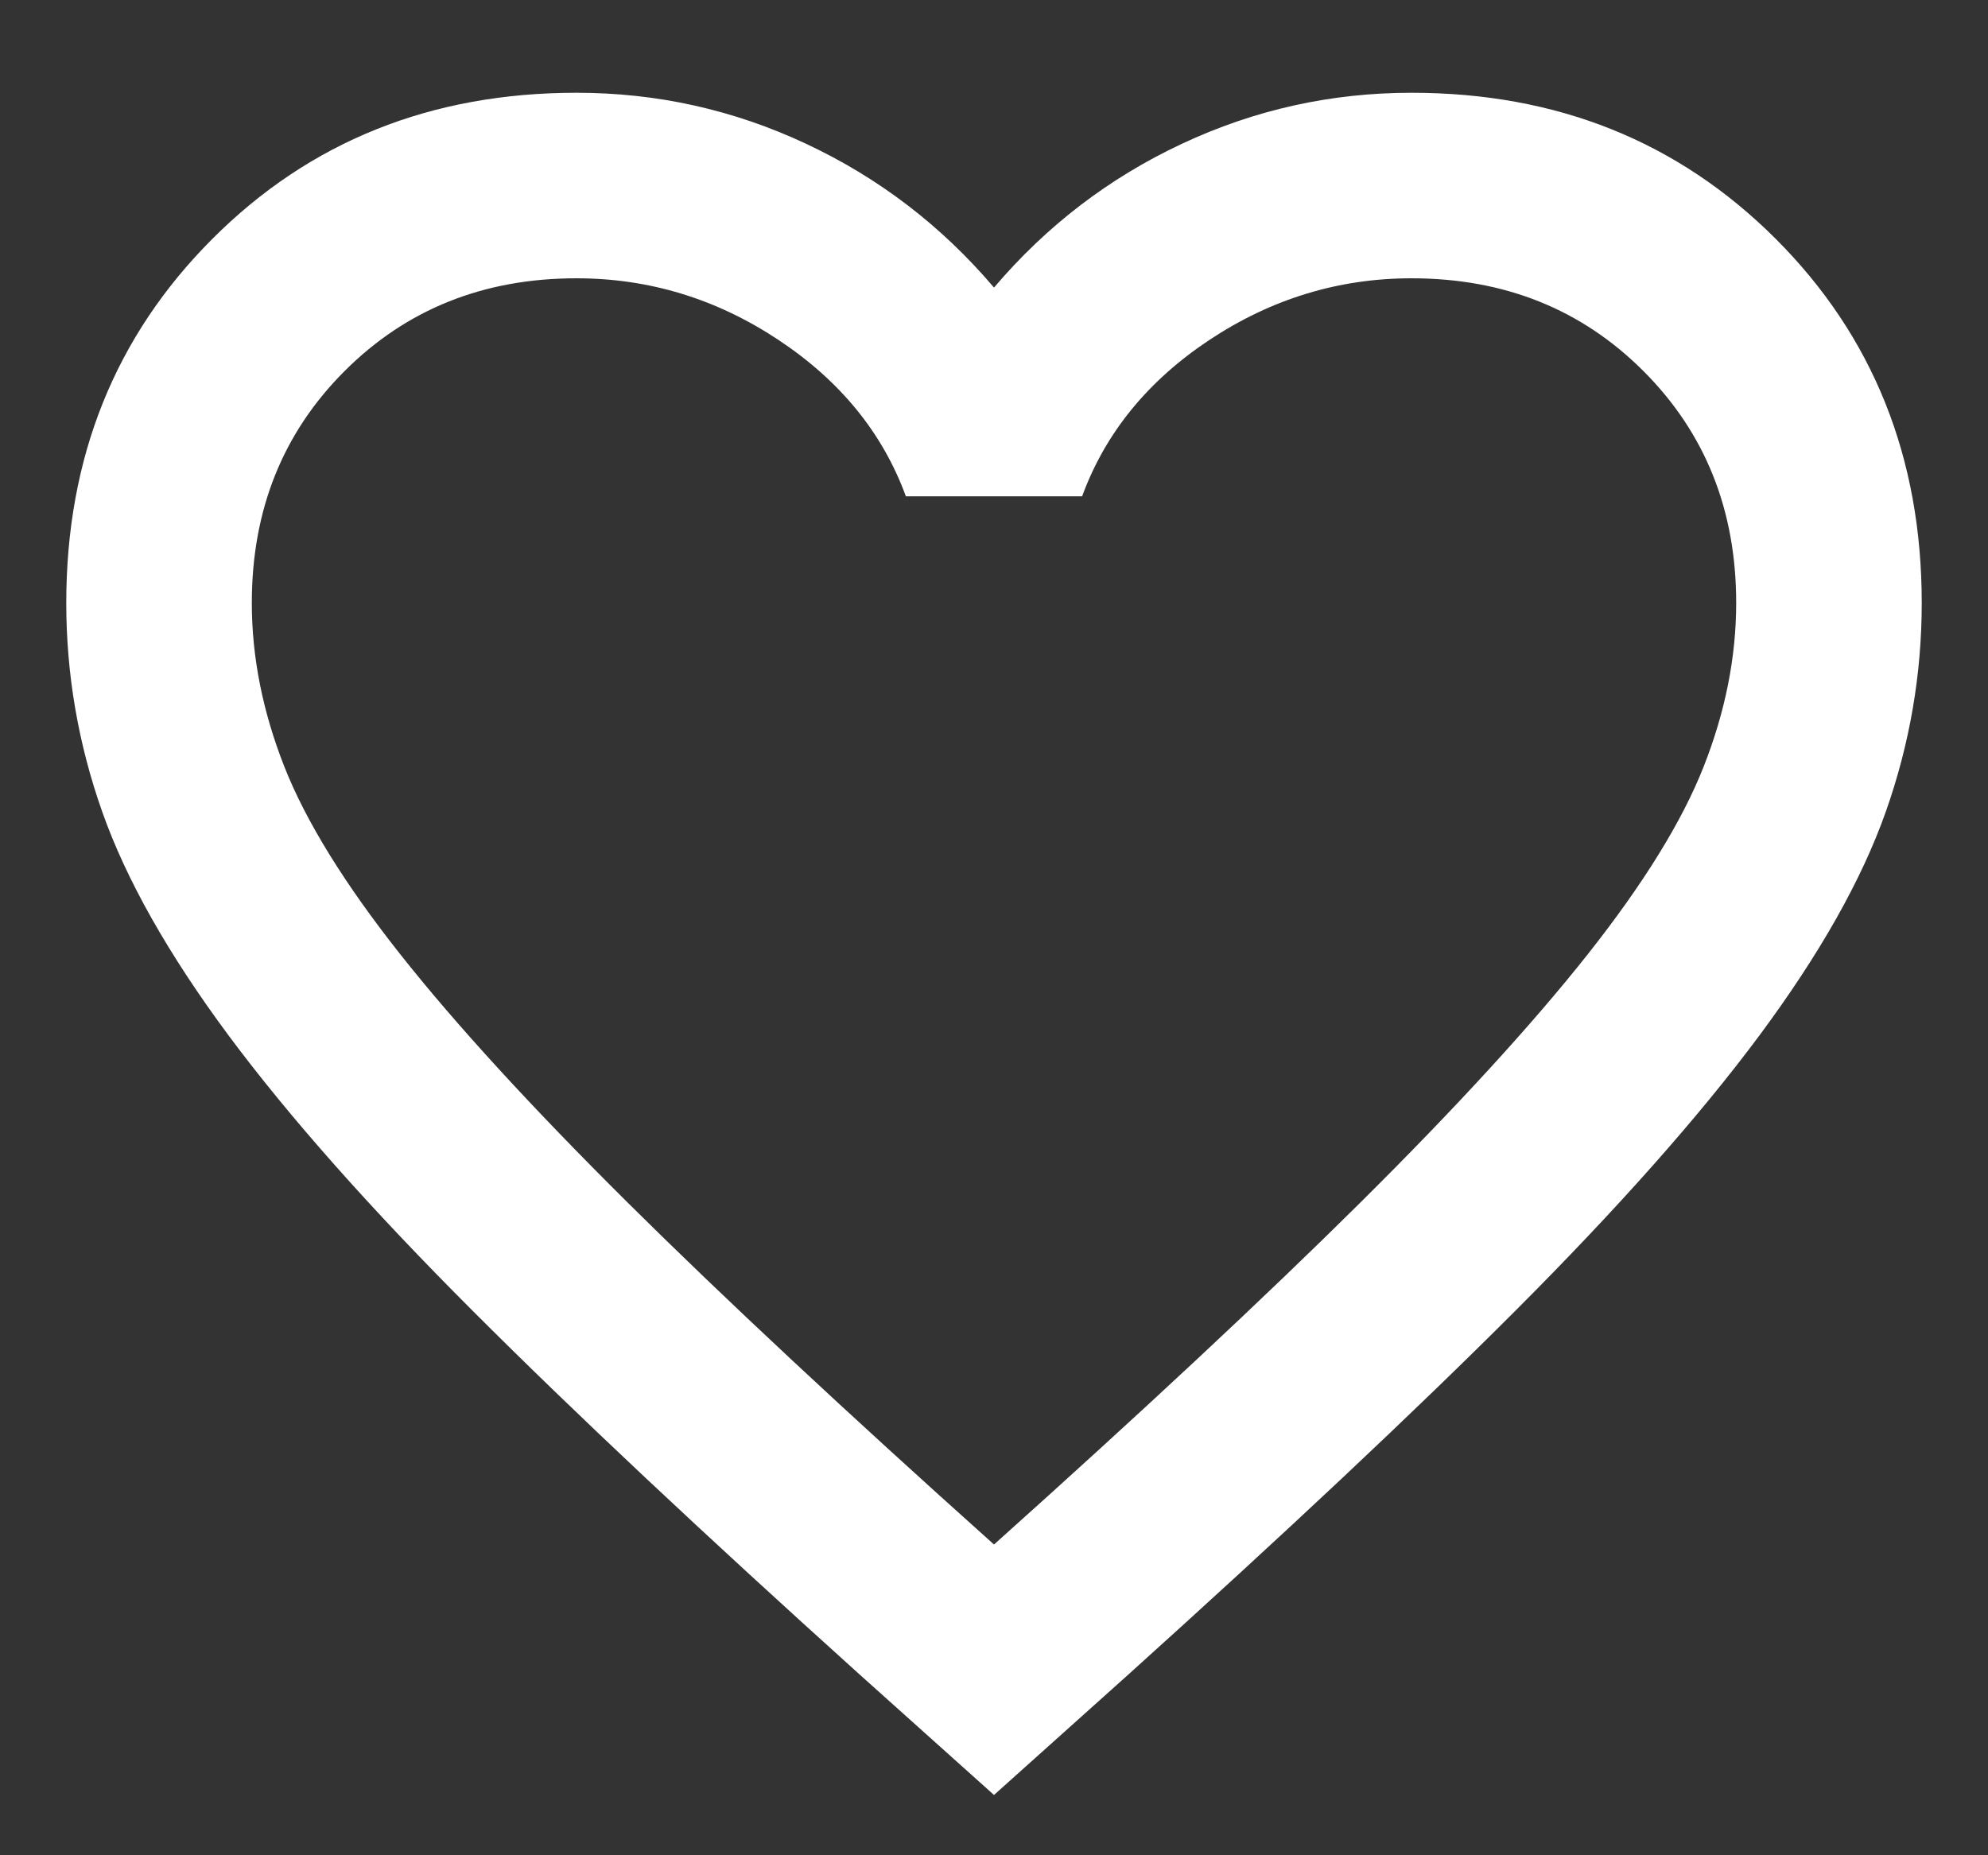 <svg width="15" height="14" viewBox="0 0 15 14" fill="none" xmlns="http://www.w3.org/2000/svg">
<rect x="0" y="0" width="15" height="14" fill="#333333" stroke="none"/>
<path d="M7.5 13.545L6.485 12.635C5.307 11.573 4.332 10.658 3.562 9.887C2.792 9.117 2.18 8.426 1.725 7.814C1.27 7.201 0.952 6.638 0.771 6.125C0.59 5.612 0.5 5.087 0.5 4.55C0.5 3.453 0.868 2.537 1.603 1.802C2.337 1.067 3.253 0.7 4.35 0.7C4.957 0.7 5.534 0.828 6.082 1.085C6.631 1.342 7.103 1.703 7.5 2.17C7.897 1.703 8.369 1.342 8.918 1.085C9.466 0.828 10.043 0.7 10.65 0.7C11.747 0.7 12.662 1.067 13.398 1.802C14.133 2.537 14.5 3.453 14.5 4.55C14.5 5.087 14.41 5.612 14.229 6.125C14.048 6.638 13.73 7.201 13.275 7.814C12.82 8.426 12.207 9.117 11.438 9.887C10.668 10.658 9.693 11.573 8.515 12.635L7.5 13.545ZM7.5 11.655C8.62 10.652 9.542 9.791 10.265 9.074C10.988 8.356 11.56 7.732 11.98 7.201C12.4 6.67 12.692 6.198 12.855 5.784C13.018 5.37 13.1 4.958 13.1 4.55C13.1 3.85 12.867 3.267 12.4 2.8C11.933 2.333 11.35 2.1 10.65 2.1C10.102 2.1 9.594 2.255 9.127 2.564C8.661 2.873 8.34 3.267 8.165 3.745H6.835C6.66 3.267 6.339 2.873 5.872 2.564C5.406 2.255 4.898 2.1 4.35 2.1C3.65 2.1 3.067 2.333 2.6 2.8C2.133 3.267 1.9 3.85 1.9 4.55C1.9 4.958 1.982 5.37 2.145 5.784C2.308 6.198 2.6 6.67 3.02 7.201C3.44 7.732 4.012 8.356 4.735 9.074C5.458 9.791 6.38 10.652 7.5 11.655Z" fill="white"/>
</svg>
